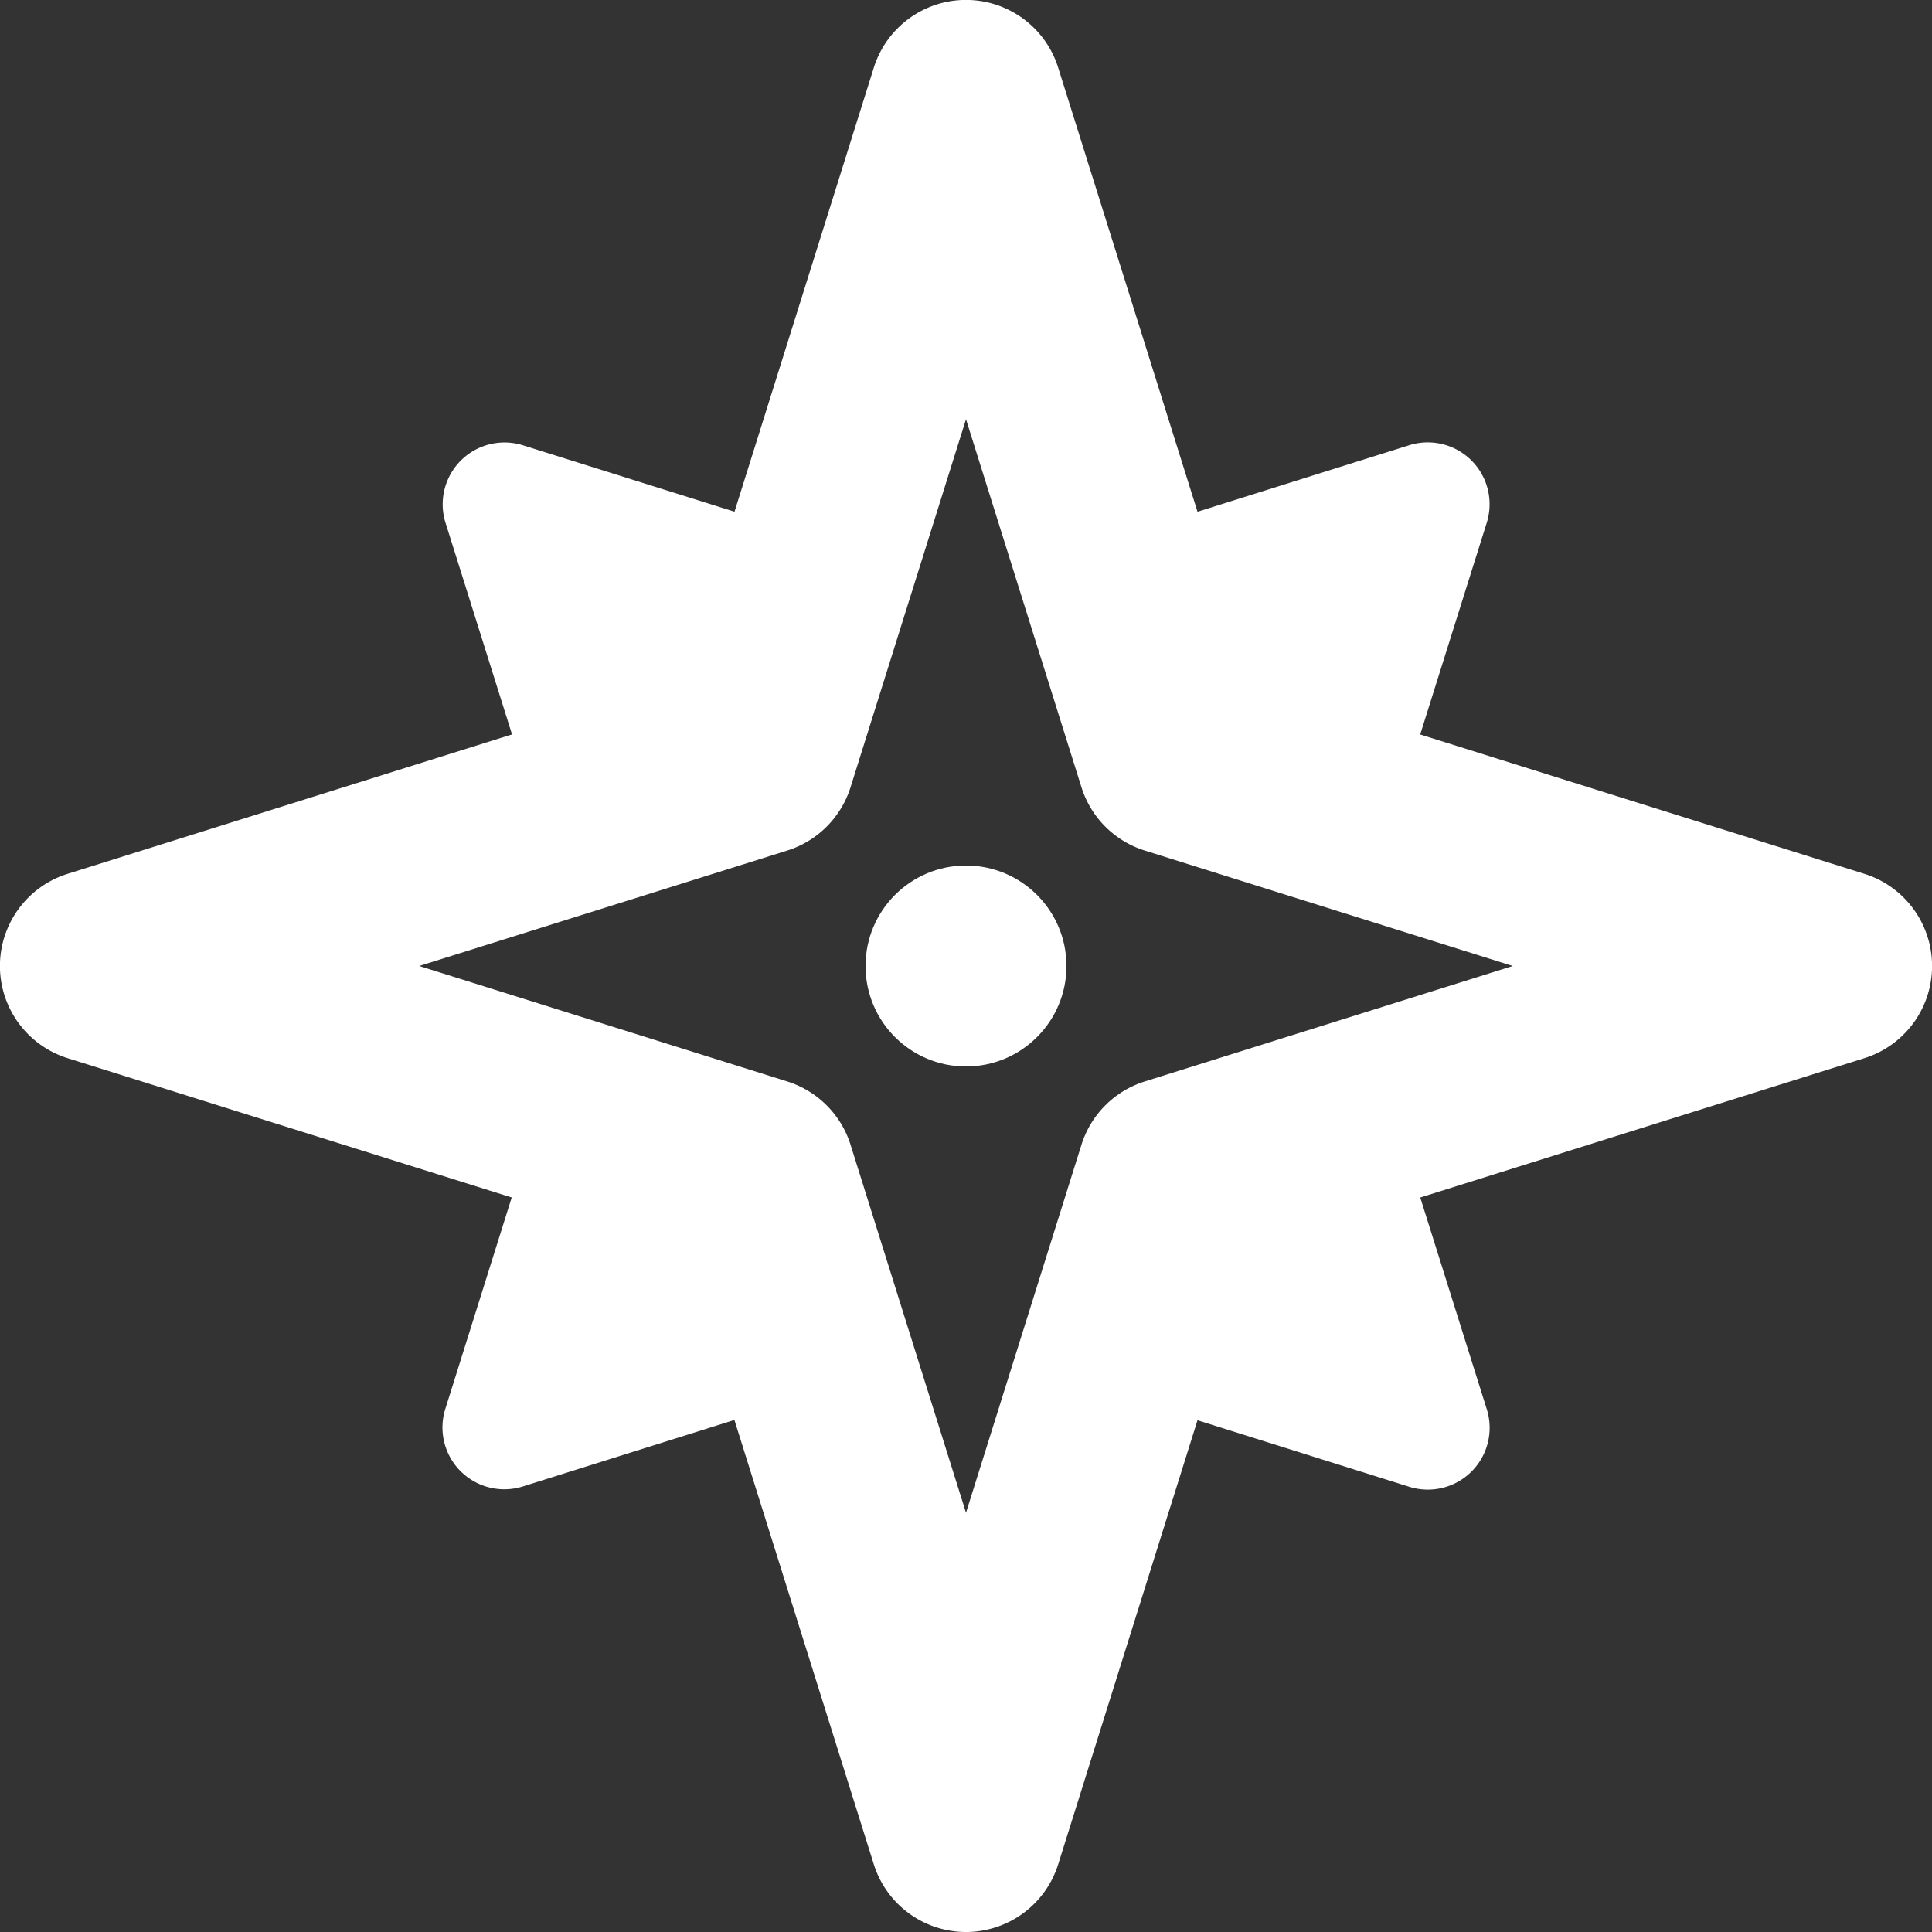 <?xml version="1.0" standalone="no"?>
<!DOCTYPE svg PUBLIC "-//W3C//DTD SVG 1.1//EN" "http://www.w3.org/Graphics/SVG/1.1/DTD/svg11.dtd">
<svg xmlns="http://www.w3.org/2000/svg" id="Capa_3" data-name="Capa 3" viewBox="0 0 250 250" width="250" height="250"><rect x="0" y="0" width="250" height="250" fill="#333333" stroke="none"/><defs><style>.cls-1{fill:#fff;}</style></defs><title>Icono</title><g id="En_Positivo" data-name="En Positivo"><g id="Rosa_de_los_Vientos" data-name="Rosa de los Vientos"><path class="cls-1" d="M192.39,182.36l-10.87-34.6a4.53,4.53,0,0,1-5.25-.8,5.08,5.08,0,0,1-1.76.27c-3.83,0-7.83-.67-11.61.17a6.1,6.1,0,0,1-1.09.13,38.48,38.48,0,0,0-8.5,7.43c-5.47,6.73-7.17,16-10.57,23.84a3.86,3.86,0,0,1-.61.95l40.23,12.64A8,8,0,0,0,192.39,182.36Z"/><path class="cls-1" d="M106.19,168.45a5.24,5.24,0,0,1,.51-2.15,11.3,11.3,0,0,1-3.47-1.81c-4.41-3.66-6.66-9.2-11-13-2.71-2.37-5.26-4.59-6.93-7.46a43.26,43.26,0,0,1-8.79-3.55A37,37,0,0,1,72,142.29a5.21,5.21,0,0,1-1.89.26L57.61,182.36a8,8,0,0,0,10,10l39.63-12.45C105.55,176.42,106.08,172.34,106.19,168.45Z"/><path class="cls-1" d="M182.36,57.61,140.54,70.75c-.59,4.91-2.19,10.46,2.06,13.7A60.45,60.45,0,0,1,154.68,96c1.94,2.49,4,5,5.76,7.61.16.23.28.47.42.71a62.58,62.58,0,0,0,7.84,1.32,59.18,59.18,0,0,1,11.21,1.7l12.48-39.72A8,8,0,0,0,182.36,57.61Z"/><path class="cls-1" d="M105.17,84c0-4.92-.42-9.83-.41-14.74L67.64,57.61a8,8,0,0,0-10,10l11.28,35.9H69c6.84,0,12.78.09,18.4,2a5.35,5.35,0,0,1,1.54-1.62c5.16-3.56,12.78-9.73,17.38-16.7A4.71,4.71,0,0,1,105.17,84Z"/><circle class="cls-1" cx="125" cy="125" r="13"/><path class="cls-1" d="M125,250a12.51,12.51,0,0,1-11.93-8.76l-24.91-79.4L8.76,136.93a12.5,12.5,0,0,1,0-23.86l79.4-24.91,24.91-79.4a12.5,12.5,0,0,1,23.86,0l24.91,79.4,79.4,24.91a12.5,12.5,0,0,1,0,23.86l-79.4,24.91-24.91,79.4A12.51,12.51,0,0,1,125,250ZM54.25,125l47.62,14.94a12.51,12.51,0,0,1,8.19,8.19L125,195.75l14.94-47.62a12.51,12.51,0,0,1,8.19-8.19L195.75,125l-47.62-14.94a12.51,12.51,0,0,1-8.19-8.19L125,54.25l-14.94,47.62a12.51,12.51,0,0,1-8.19,8.19Z"/></g></g></svg>